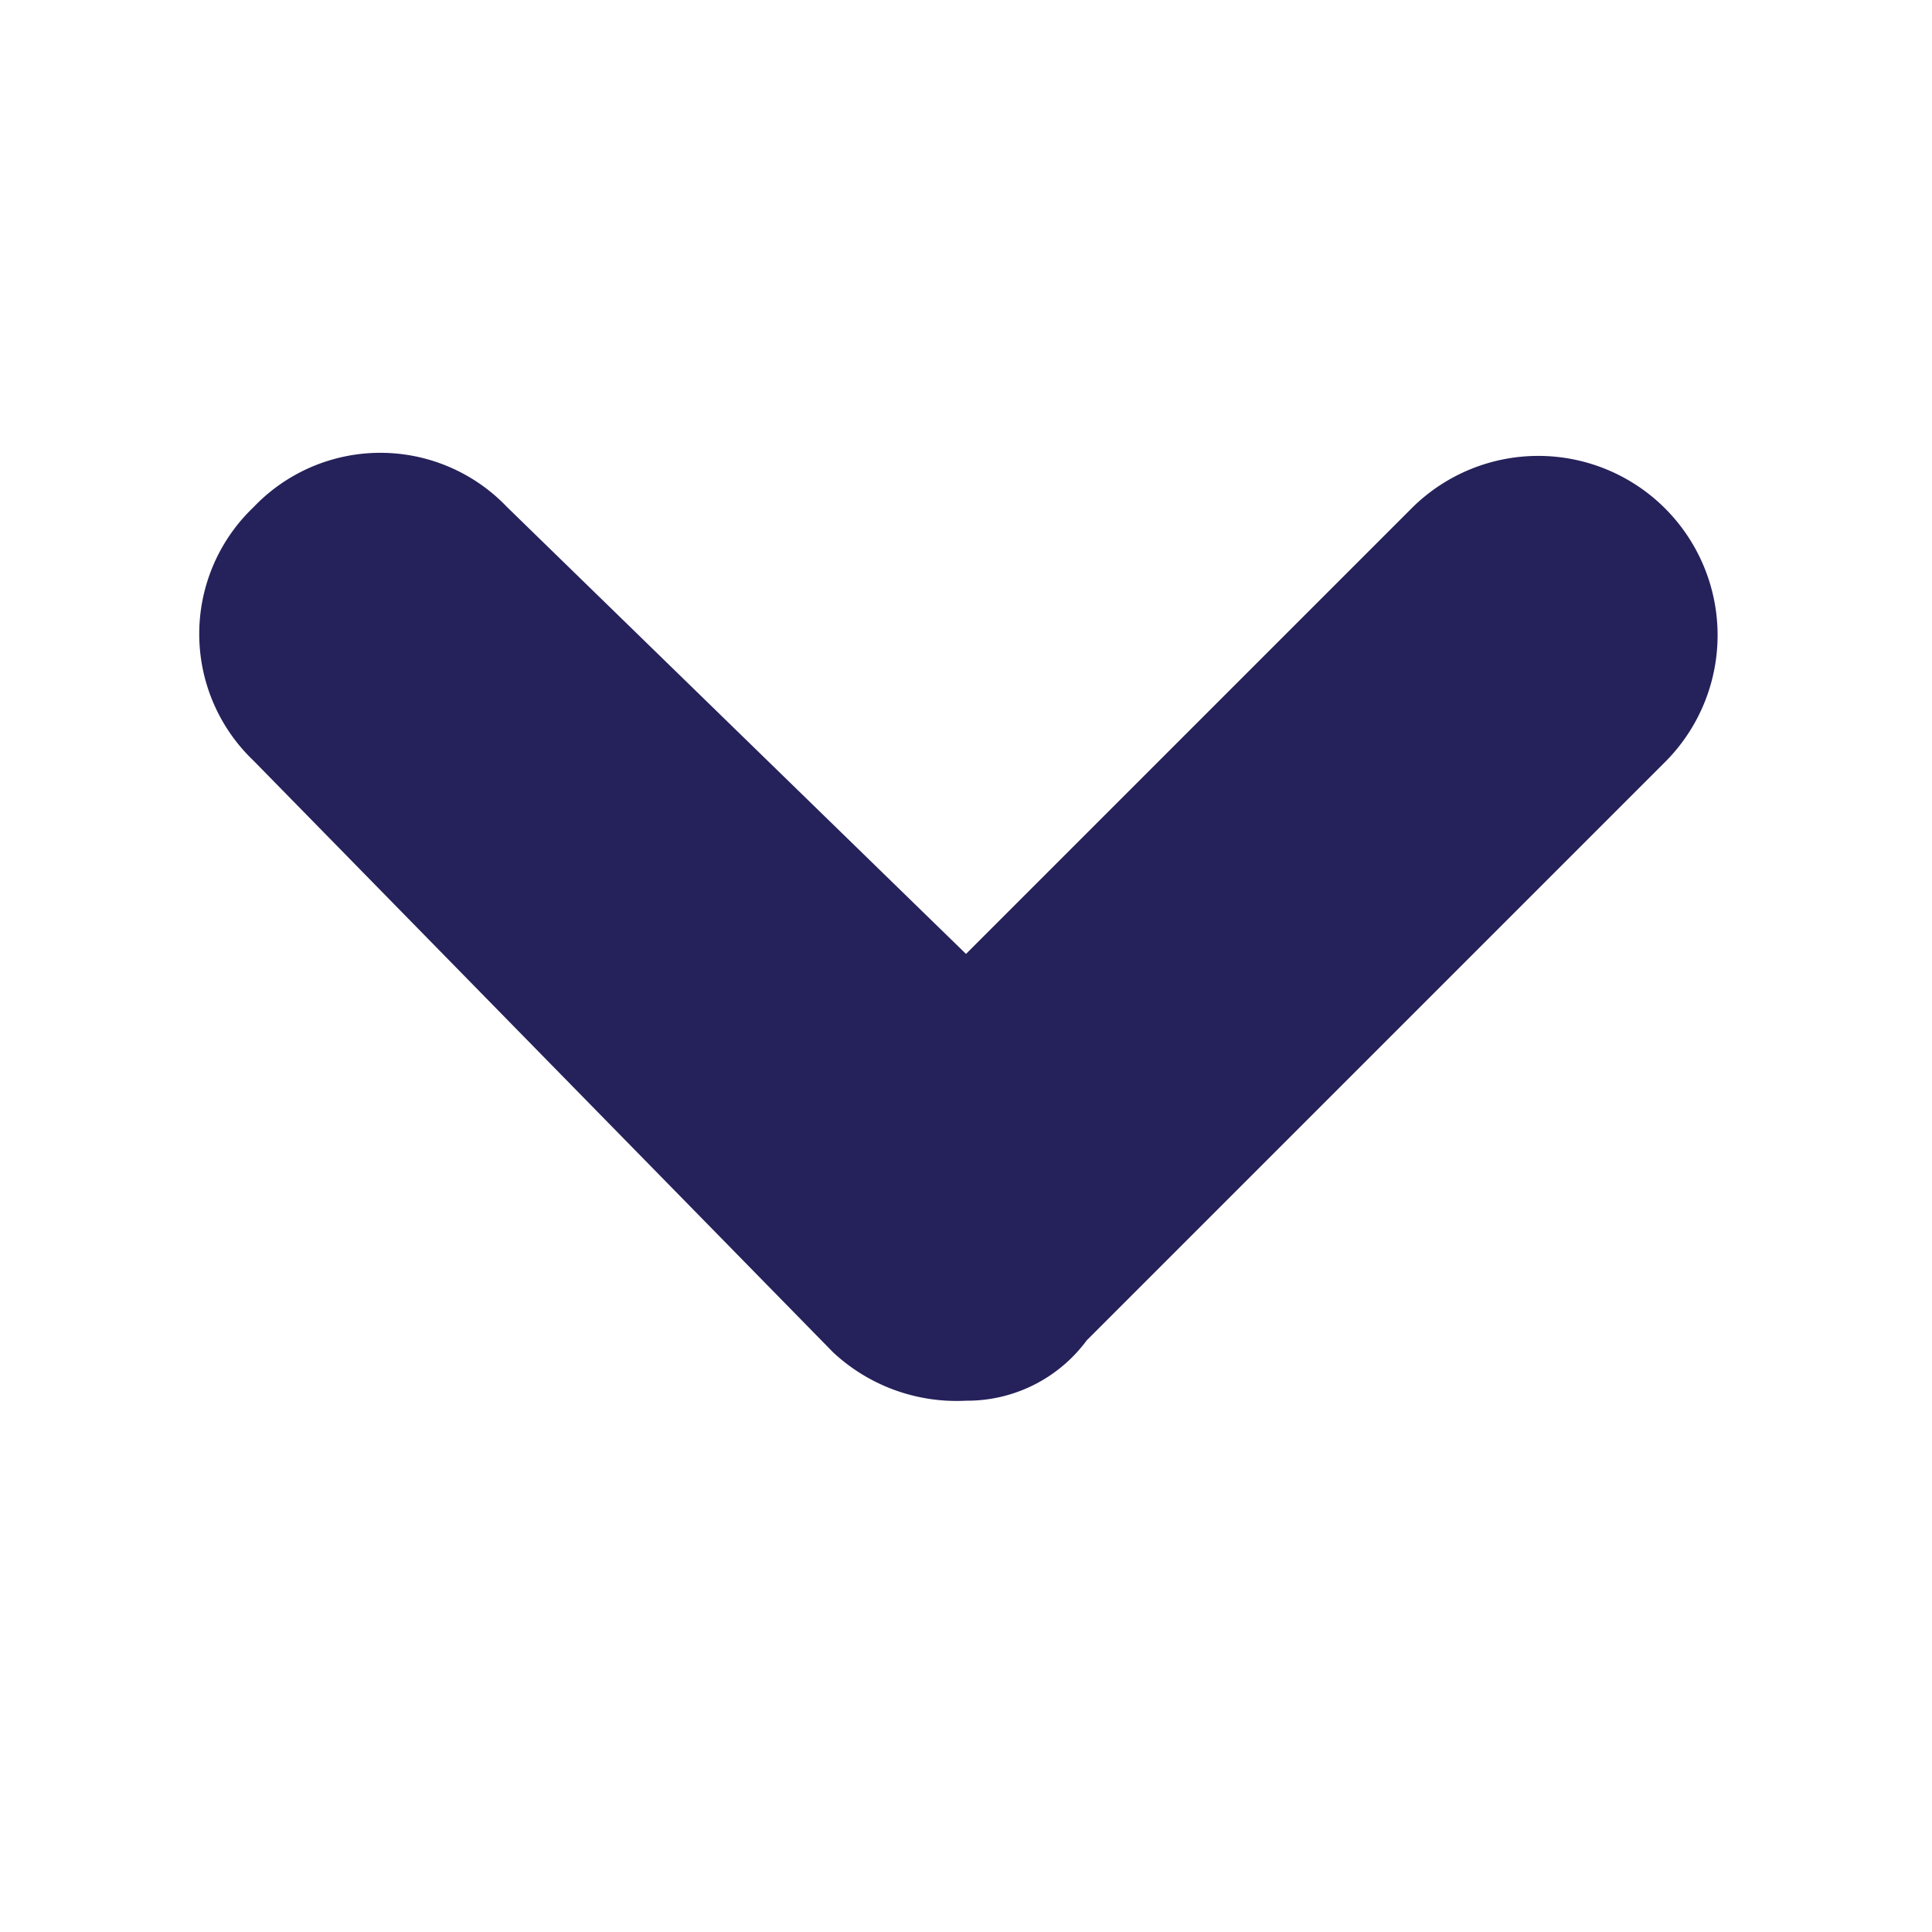 <svg id="_16_arrow_active" data-name="16_arrow_active" xmlns="http://www.w3.org/2000/svg" width="16" height="16" viewBox="0 0 16 16">
  <g id="Сгруппировать_373" data-name="Сгруппировать 373">
    <rect id="Прямоугольник_475" data-name="Прямоугольник 475" width="16" height="16" fill="none"/>
  </g>
  <g id="Сгруппировать_374" data-name="Сгруппировать 374">
    <rect id="Прямоугольник_476" data-name="Прямоугольник 476" width="13.7" height="13.7" transform="translate(1.1 1.1)" fill="none"/>
  </g>
  <g id="Сгруппировать_375" data-name="Сгруппировать 375">
    <path id="Контур_514" data-name="Контур 514" d="M8,11.6a1.5,1.5,0,0,1-1.1-.4L2.1,6.3a1.45,1.45,0,0,1,0-2.1,1.45,1.45,0,0,1,2.1,0L8,7.9l3.7-3.7a1.485,1.485,0,0,1,2.1,2.1L9,11.1A1.231,1.231,0,0,1,8,11.6Z" fill="#25215a"/>
  </g>
</svg>
